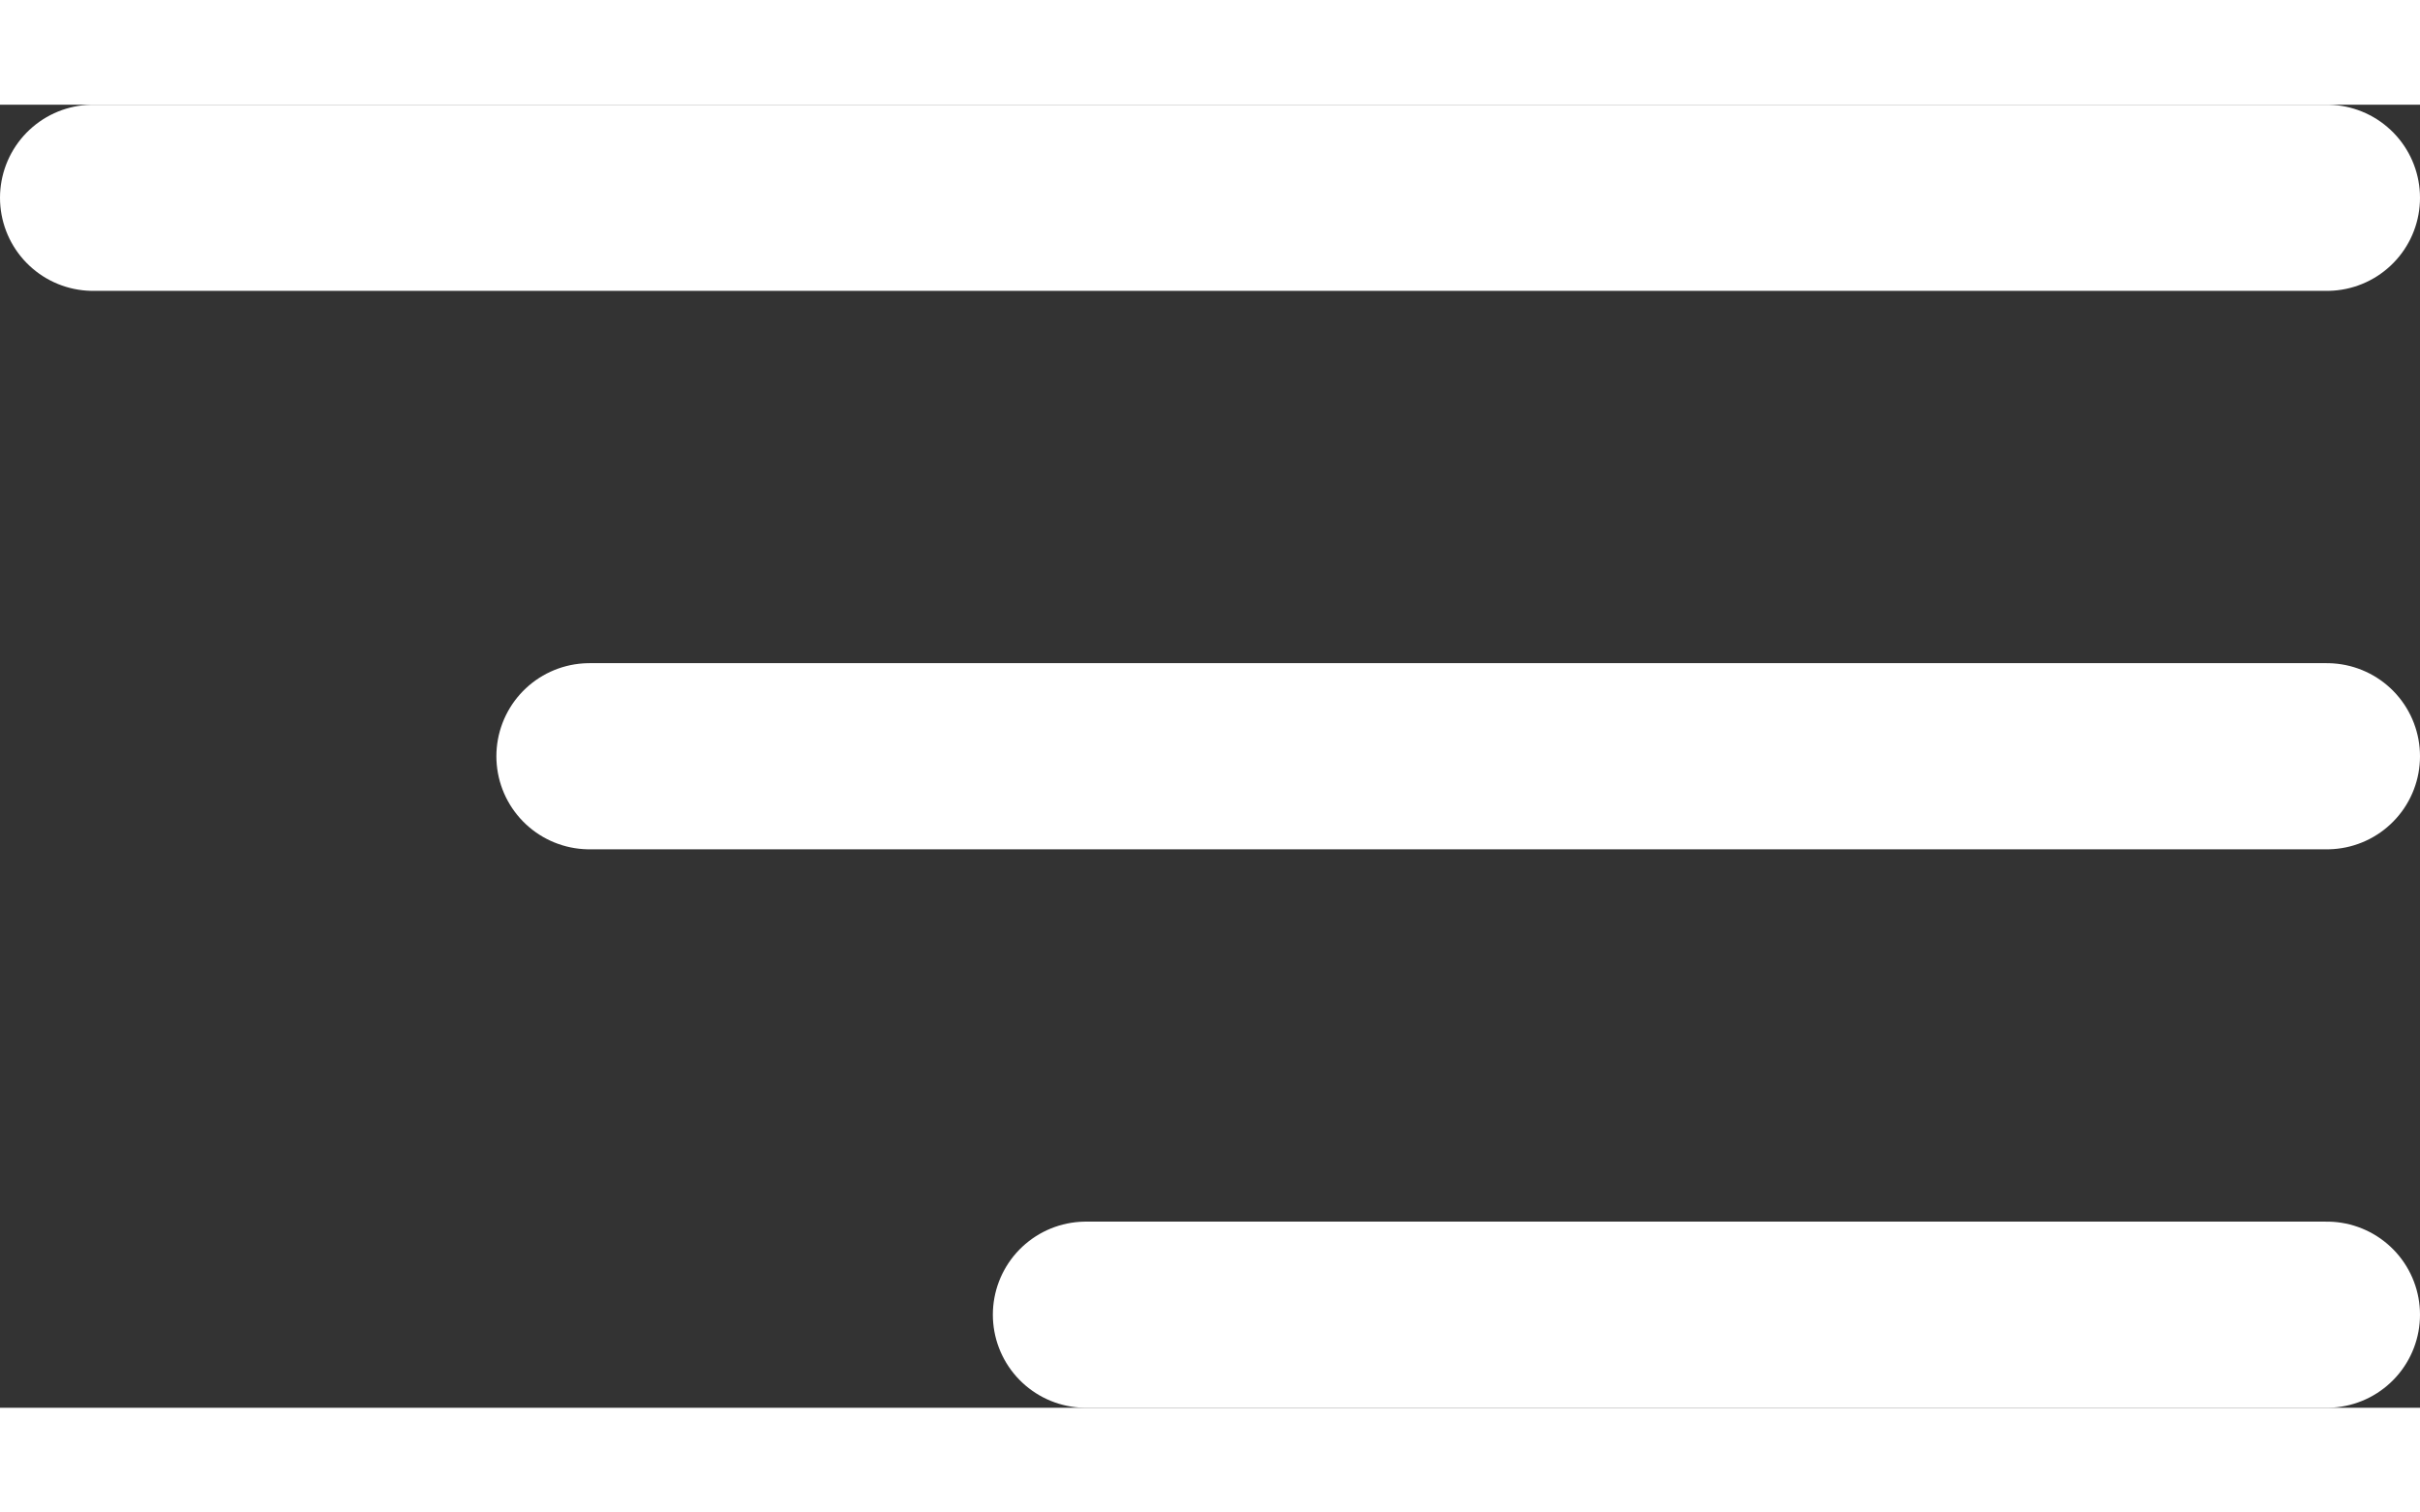 <svg width="32" height="20" viewBox="0 0 26 14" fill="none" xmlns="http://www.w3.org/2000/svg">
<rect x="0" y="0" width="26" height="14" fill="#333333" stroke="none"/>
<path d="M25 7H6.333" stroke="white" stroke-width="2" stroke-linecap="round" stroke-linejoin="round"/>
<path d="M25 1H1" stroke="white" stroke-width="2" stroke-linecap="round" stroke-linejoin="round"/>
<path d="M25 13H11.667" stroke="white" stroke-width="2" stroke-linecap="round" stroke-linejoin="round"/>
</svg>
